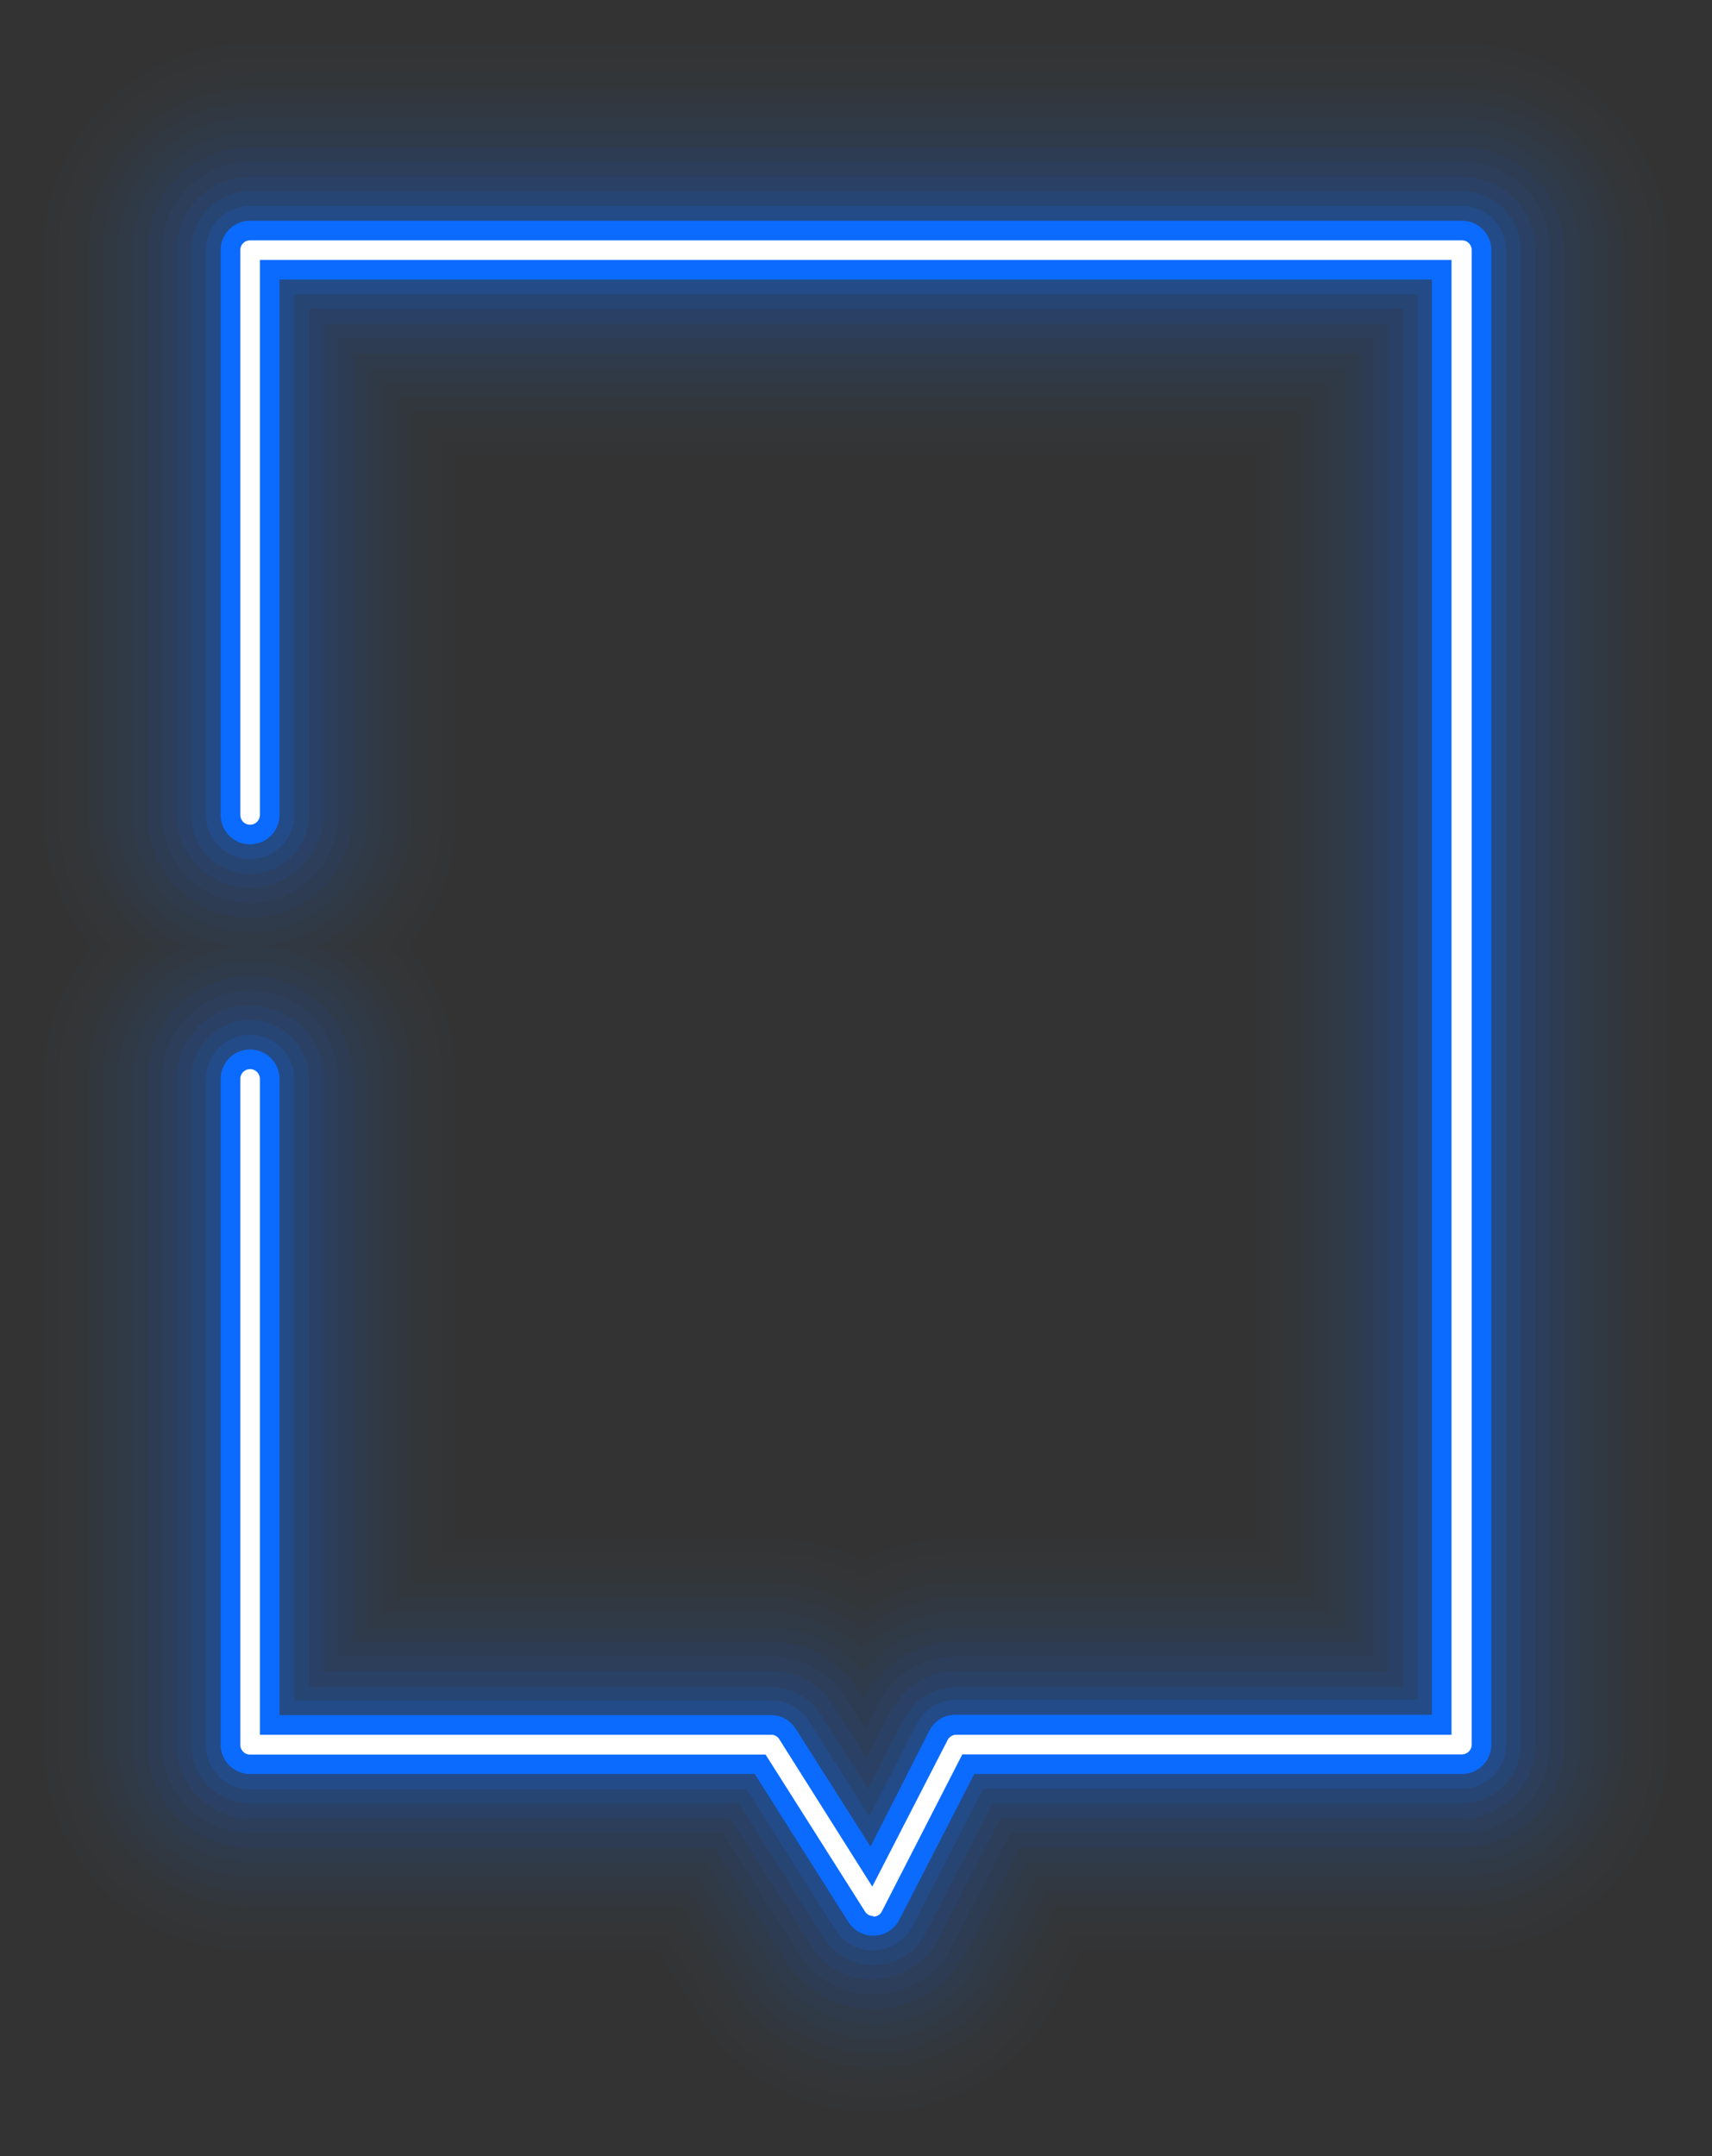 <svg xmlns="http://www.w3.org/2000/svg" viewBox="0 0 87.28 109.92">
  <rect x="0" y="0" width="87.28" height="109.92" fill="#333333" stroke="none"/>
  <defs>
    <style>.cls-1{opacity:0;}.cls-2{fill:#0b6bff;}.cls-3{opacity:0;}.cls-4{opacity:0;}.cls-5{opacity:0.01;}.cls-6{opacity:0.01;}.cls-7{opacity:0.01;}.cls-8{opacity:0.02;}.cls-9{opacity:0.02;}.cls-10{opacity:0.03;}.cls-11{opacity:0.03;}.cls-12{opacity:0.04;}.cls-13{opacity:0.05;}.cls-14{opacity:0.07;}.cls-15{opacity:0.09;}.cls-16{opacity:0.15;}.cls-17{fill:#fff;}</style>
  </defs>
  <g id="Слой_2" data-name="Слой 2">
    <g id="Layer_1" data-name="Layer 1">
      <g class="cls-1">
        <path class="cls-2" d="M44.52,109.92A12.77,12.77,0,0,1,33.74,104l-1.46-2.31H12.75A12.75,12.75,0,0,1,0,88.93V55a12.69,12.69,0,0,1,1.91-6.71A12.69,12.69,0,0,1,0,41.54V12.75A12.75,12.75,0,0,1,12.75,0H74.53A12.75,12.75,0,0,1,87.28,12.75V88.93a12.75,12.75,0,0,1-12.75,12.75h-18L55.86,103a12.74,12.74,0,0,1-10.77,6.91Zm-19-33.74H39.31a12.74,12.74,0,0,1,4.72.9,12.74,12.74,0,0,1,4.72-.9h13V25.5H25.5v16a12.69,12.69,0,0,1-1.91,6.71A12.69,12.69,0,0,1,25.5,55Z"/>
      </g>
      <g class="cls-3">
        <path class="cls-2" d="M44.52,109.17a12,12,0,0,1-10.14-5.58l-1.68-2.66h-20a12,12,0,0,1-12-12V55A12,12,0,0,1,2.8,48.25a12,12,0,0,1-2-6.71V12.75a12,12,0,0,1,12-12H74.53a12,12,0,0,1,12,12V88.93a12,12,0,0,1-12,12H56.08l-.89,1.72a12,12,0,0,1-10.13,6.51ZM24.75,76.93H39.31a12,12,0,0,1,4.72,1,12,12,0,0,1,4.72-1H62.53V24.75H24.75V41.54a12,12,0,0,1-2.05,6.71A12,12,0,0,1,24.75,55Z"/>
      </g>
      <g class="cls-4">
        <path class="cls-2" d="M44.52,108.42A11.23,11.23,0,0,1,35,103.18l-1.9-3H12.75A11.25,11.25,0,0,1,1.5,88.93V55a11.23,11.23,0,0,1,2.22-6.71A11.25,11.25,0,0,1,1.5,41.54V12.75A11.25,11.25,0,0,1,12.75,1.5H74.53A11.25,11.25,0,0,1,85.78,12.75V88.93a11.25,11.25,0,0,1-11.25,11.25H55.62l-1.09,2.13a11.26,11.26,0,0,1-9.51,6.1ZM24,77.68H39.31a11.18,11.18,0,0,1,4.72,1,11.14,11.14,0,0,1,4.72-1H63.28V24H24V41.54a11.25,11.25,0,0,1-2.22,6.71A11.23,11.23,0,0,1,24,55Z"/>
      </g>
      <g class="cls-5">
        <path class="cls-2" d="M44.52,107.67a10.49,10.49,0,0,1-8.88-4.89l-2.12-3.35H12.75a10.5,10.5,0,0,1-10.5-10.5V55a10.43,10.43,0,0,1,2.43-6.71,10.43,10.43,0,0,1-2.43-6.71V12.75a10.5,10.5,0,0,1,10.5-10.5H74.53A10.5,10.5,0,0,1,85,12.75V88.93a10.5,10.5,0,0,1-10.5,10.5H55.17L53.86,102A10.51,10.51,0,0,1,45,107.66ZM23.25,78.43H39.31A10.45,10.45,0,0,1,44,79.55a10.42,10.42,0,0,1,4.72-1.12H64V23.25H23.25V41.54a10.43,10.43,0,0,1-2.43,6.71A10.43,10.43,0,0,1,23.25,55Z"/>
      </g>
      <g class="cls-6">
        <path class="cls-2" d="M44.52,106.92a9.74,9.74,0,0,1-8.24-4.54l-2.34-3.7H12.75A9.76,9.76,0,0,1,3,88.93V55a9.72,9.72,0,0,1,2.68-6.71A9.72,9.72,0,0,1,3,41.54V12.75A9.76,9.76,0,0,1,12.75,3H74.53a9.75,9.75,0,0,1,9.75,9.75V88.93a9.75,9.75,0,0,1-9.75,9.75H54.71l-1.52,2.95A9.73,9.73,0,0,1,45,106.91Zm-22-27.74H39.31A9.7,9.7,0,0,1,44,80.4a9.7,9.7,0,0,1,4.72-1.22h16V22.5H22.5v19a9.72,9.72,0,0,1-2.68,6.71A9.72,9.72,0,0,1,22.5,55Z"/>
      </g>
      <g class="cls-7">
        <path class="cls-2" d="M44.52,106.17A9,9,0,0,1,36.91,102l-2.56-4H12.75a9,9,0,0,1-9-9V55a9,9,0,0,1,3-6.71,9,9,0,0,1-3-6.71V12.75a9,9,0,0,1,9-9H74.53a9,9,0,0,1,9,9V88.93a9,9,0,0,1-9,9H54.25l-1.72,3.35a9,9,0,0,1-7.61,4.88ZM21.75,79.93H39.31A8.93,8.93,0,0,1,44,81.27a9,9,0,0,1,4.72-1.34H65.53V21.75H21.75V41.54a9,9,0,0,1-3,6.71,9,9,0,0,1,3,6.71Z"/>
      </g>
      <g class="cls-8">
        <path class="cls-2" d="M44.52,105.42a8.23,8.23,0,0,1-7-3.84l-2.79-4.4h-22A8.25,8.25,0,0,1,4.5,88.93V55A8.23,8.23,0,0,1,8,48.25,8.25,8.25,0,0,1,4.5,41.54V12.75A8.25,8.25,0,0,1,12.75,4.5H74.53a8.25,8.25,0,0,1,8.25,8.25V88.93a8.25,8.25,0,0,1-8.25,8.25H53.79l-1.93,3.76a8.25,8.25,0,0,1-7,4.48ZM21,80.68H39.31A8.26,8.26,0,0,1,44,82.16a8.23,8.23,0,0,1,4.72-1.48H66.28V21H21V41.54a8.25,8.25,0,0,1-3.45,6.71A8.23,8.23,0,0,1,21,55Z"/>
      </g>
      <g class="cls-9">
        <path class="cls-2" d="M44.52,104.67a7.5,7.5,0,0,1-6.34-3.49l-3-4.75H12.75a7.5,7.5,0,0,1-7.5-7.5V55A7.5,7.5,0,0,1,9.4,48.25a7.51,7.51,0,0,1-4.15-6.71V12.75a7.5,7.5,0,0,1,7.5-7.5H74.53a7.5,7.5,0,0,1,7.5,7.5V88.93a7.5,7.5,0,0,1-7.5,7.5H53.33l-2.14,4.17a7.52,7.52,0,0,1-6.34,4.07ZM20.25,81.43H39.31A7.49,7.49,0,0,1,44,83.1a7.51,7.51,0,0,1,4.72-1.67H67V20.25H20.25V41.54a7.51,7.51,0,0,1-4.15,6.71A7.5,7.5,0,0,1,20.25,55Z"/>
      </g>
      <g class="cls-10">
        <path class="cls-2" d="M44.52,103.92a6.76,6.76,0,0,1-5.71-3.14l-3.22-5.1H12.75A6.75,6.75,0,0,1,6,88.93V55a6.74,6.74,0,0,1,6-6.71,6.75,6.75,0,0,1-6-6.71V12.75A6.75,6.75,0,0,1,12.75,6H74.53a6.75,6.75,0,0,1,6.75,6.75V88.93a6.75,6.75,0,0,1-6.75,6.75H52.88l-2.36,4.58a6.75,6.75,0,0,1-5.7,3.66Zm-25-21.74H39.31A6.72,6.72,0,0,1,44,84.11a6.73,6.73,0,0,1,4.72-1.93h19V19.5H19.5v22a6.75,6.75,0,0,1-6,6.71,6.74,6.74,0,0,1,6,6.71Z"/>
      </g>
      <g class="cls-11">
        <path class="cls-2" d="M44.52,103.17a6,6,0,0,1-5.07-2.79L36,94.93H12.75a6,6,0,0,1-6-6V55a6,6,0,0,1,12,0v28H39.31A6,6,0,0,1,44,85.23a6,6,0,0,1,4.72-2.3H68.53V18.75H18.75V41.54a6,6,0,0,1-12,0V12.75a6,6,0,0,1,6-6H74.53a6,6,0,0,1,6,6V88.93a6,6,0,0,1-6,6H52.42l-2.56,5a6,6,0,0,1-5.07,3.26Z"/>
      </g>
      <g class="cls-12">
        <path class="cls-2" d="M44.52,102.42A5.26,5.26,0,0,1,40.08,100l-3.67-5.8H12.75A5.25,5.25,0,0,1,7.5,88.93V55A5.25,5.25,0,0,1,18,55V83.68H39.31a5.24,5.24,0,0,1,4.43,2.44l.31.48,0-.07a5.26,5.26,0,0,1,4.67-2.85H69.28V18H18V41.54a5.25,5.25,0,0,1-10.5,0V12.75A5.25,5.25,0,0,1,12.75,7.5H74.53a5.25,5.25,0,0,1,5.25,5.25V88.93a5.25,5.25,0,0,1-5.25,5.25H52l-2.77,5.39a5.25,5.25,0,0,1-4.44,2.85Z"/>
      </g>
      <g class="cls-13">
        <path class="cls-2" d="M44.52,101.67a4.47,4.47,0,0,1-3.8-2.09l-3.89-6.15H12.75a4.5,4.5,0,0,1-4.5-4.5V55a4.5,4.5,0,0,1,9,0V84.43H39.31a4.5,4.5,0,0,1,3.8,2.09l1,1.59.64-1.24a4.5,4.5,0,0,1,4-2.44H70V17.25H17.25V41.54a4.5,4.5,0,0,1-9,0V12.75a4.49,4.49,0,0,1,4.5-4.5H74.53a4.49,4.49,0,0,1,4.5,4.5V88.93a4.5,4.5,0,0,1-4.5,4.5h-23l-3,5.8a4.49,4.49,0,0,1-3.8,2.44Z"/>
     </g>
      <g class="cls-14">
        <path class="cls-2" d="M44.52,100.92a3.75,3.75,0,0,1-3.17-1.74l-4.11-6.5H12.75A3.75,3.75,0,0,1,9,88.93V55a3.75,3.75,0,0,1,7.5,0V85.18H39.31a3.77,3.77,0,0,1,3.17,1.74l1.7,2.7,1.24-2.41a3.74,3.74,0,0,1,3.33-2h22V16.5H16.5v25a3.75,3.75,0,0,1-7.5,0V12.75A3.75,3.75,0,0,1,12.75,9H74.53a3.75,3.75,0,0,1,3.75,3.75V88.93a3.75,3.75,0,0,1-3.75,3.75H51l-3.18,6.21a3.78,3.78,0,0,1-3.17,2Z"/>
      </g>
      <g class="cls-15">
        <path class="cls-2" d="M44.52,100.17A3,3,0,0,1,42,98.78l-4.33-6.85H12.75a3,3,0,0,1-3-3V55a3,3,0,0,1,6,0v31H39.31a3,3,0,0,1,2.53,1.39l2.41,3.81,1.84-3.57a3,3,0,0,1,2.66-1.63H71.53V15.75H15.75V41.54a3,3,0,0,1-6,0V12.75a3,3,0,0,1,3-3H74.53a3,3,0,0,1,3,3V88.93a3,3,0,0,1-3,3H50.59l-3.4,6.61a3,3,0,0,1-2.54,1.63Z"/>
      </g>
      <g class="cls-16">
        <path class="cls-2" d="M44.52,99.42a2.24,2.24,0,0,1-1.9-1l-4.55-7.2H12.75a2.25,2.25,0,0,1-2.25-2.25V55A2.25,2.25,0,0,1,15,55V86.68H39.31a2.24,2.24,0,0,1,1.9,1l3.11,4.92,2.43-4.74a2.26,2.26,0,0,1,2-1.22H72.28V15H15V41.54a2.25,2.25,0,0,1-4.5,0V12.75a2.25,2.25,0,0,1,2.25-2.25H74.53a2.25,2.25,0,0,1,2.25,2.25V88.93a2.25,2.25,0,0,1-2.25,2.25H50.13l-3.61,7a2.23,2.23,0,0,1-1.9,1.22Z"/>
      </g>
      <path class="cls-2" d="M44.52,98.67a1.51,1.51,0,0,1-1.27-.7l-4.77-7.54H12.75a1.5,1.5,0,0,1-1.5-1.5V55a1.5,1.5,0,0,1,3,0V87.43H39.31a1.48,1.48,0,0,1,1.26.7l3.81,6,3-5.91a1.5,1.5,0,0,1,1.33-.81H73V14.25H14.25V41.54a1.5,1.5,0,0,1-3,0V12.75a1.5,1.5,0,0,1,1.5-1.5H74.53a1.5,1.5,0,0,1,1.5,1.5V88.93a1.5,1.5,0,0,1-1.5,1.5H49.67l-3.82,7.43a1.48,1.48,0,0,1-1.26.81Z"/>
      <path class="cls-17" d="M44.52,97.67a.48.48,0,0,1-.42-.23l-5.07-8H12.75a.5.5,0,0,1-.5-.5V55a.5.5,0,0,1,1,0V88.43H39.31a.48.48,0,0,1,.42.23l4.74,7.51,3.84-7.47a.5.5,0,0,1,.44-.27H74V13.25H13.25V41.54a.5.5,0,0,1-1,0V12.75a.5.5,0,0,1,.5-.5H74.53a.5.5,0,0,1,.5.5V88.93a.5.5,0,0,1-.5.5H49.06l-4.1,8a.48.48,0,0,1-.42.27Z"/>
    </g>
  </g>
</svg>